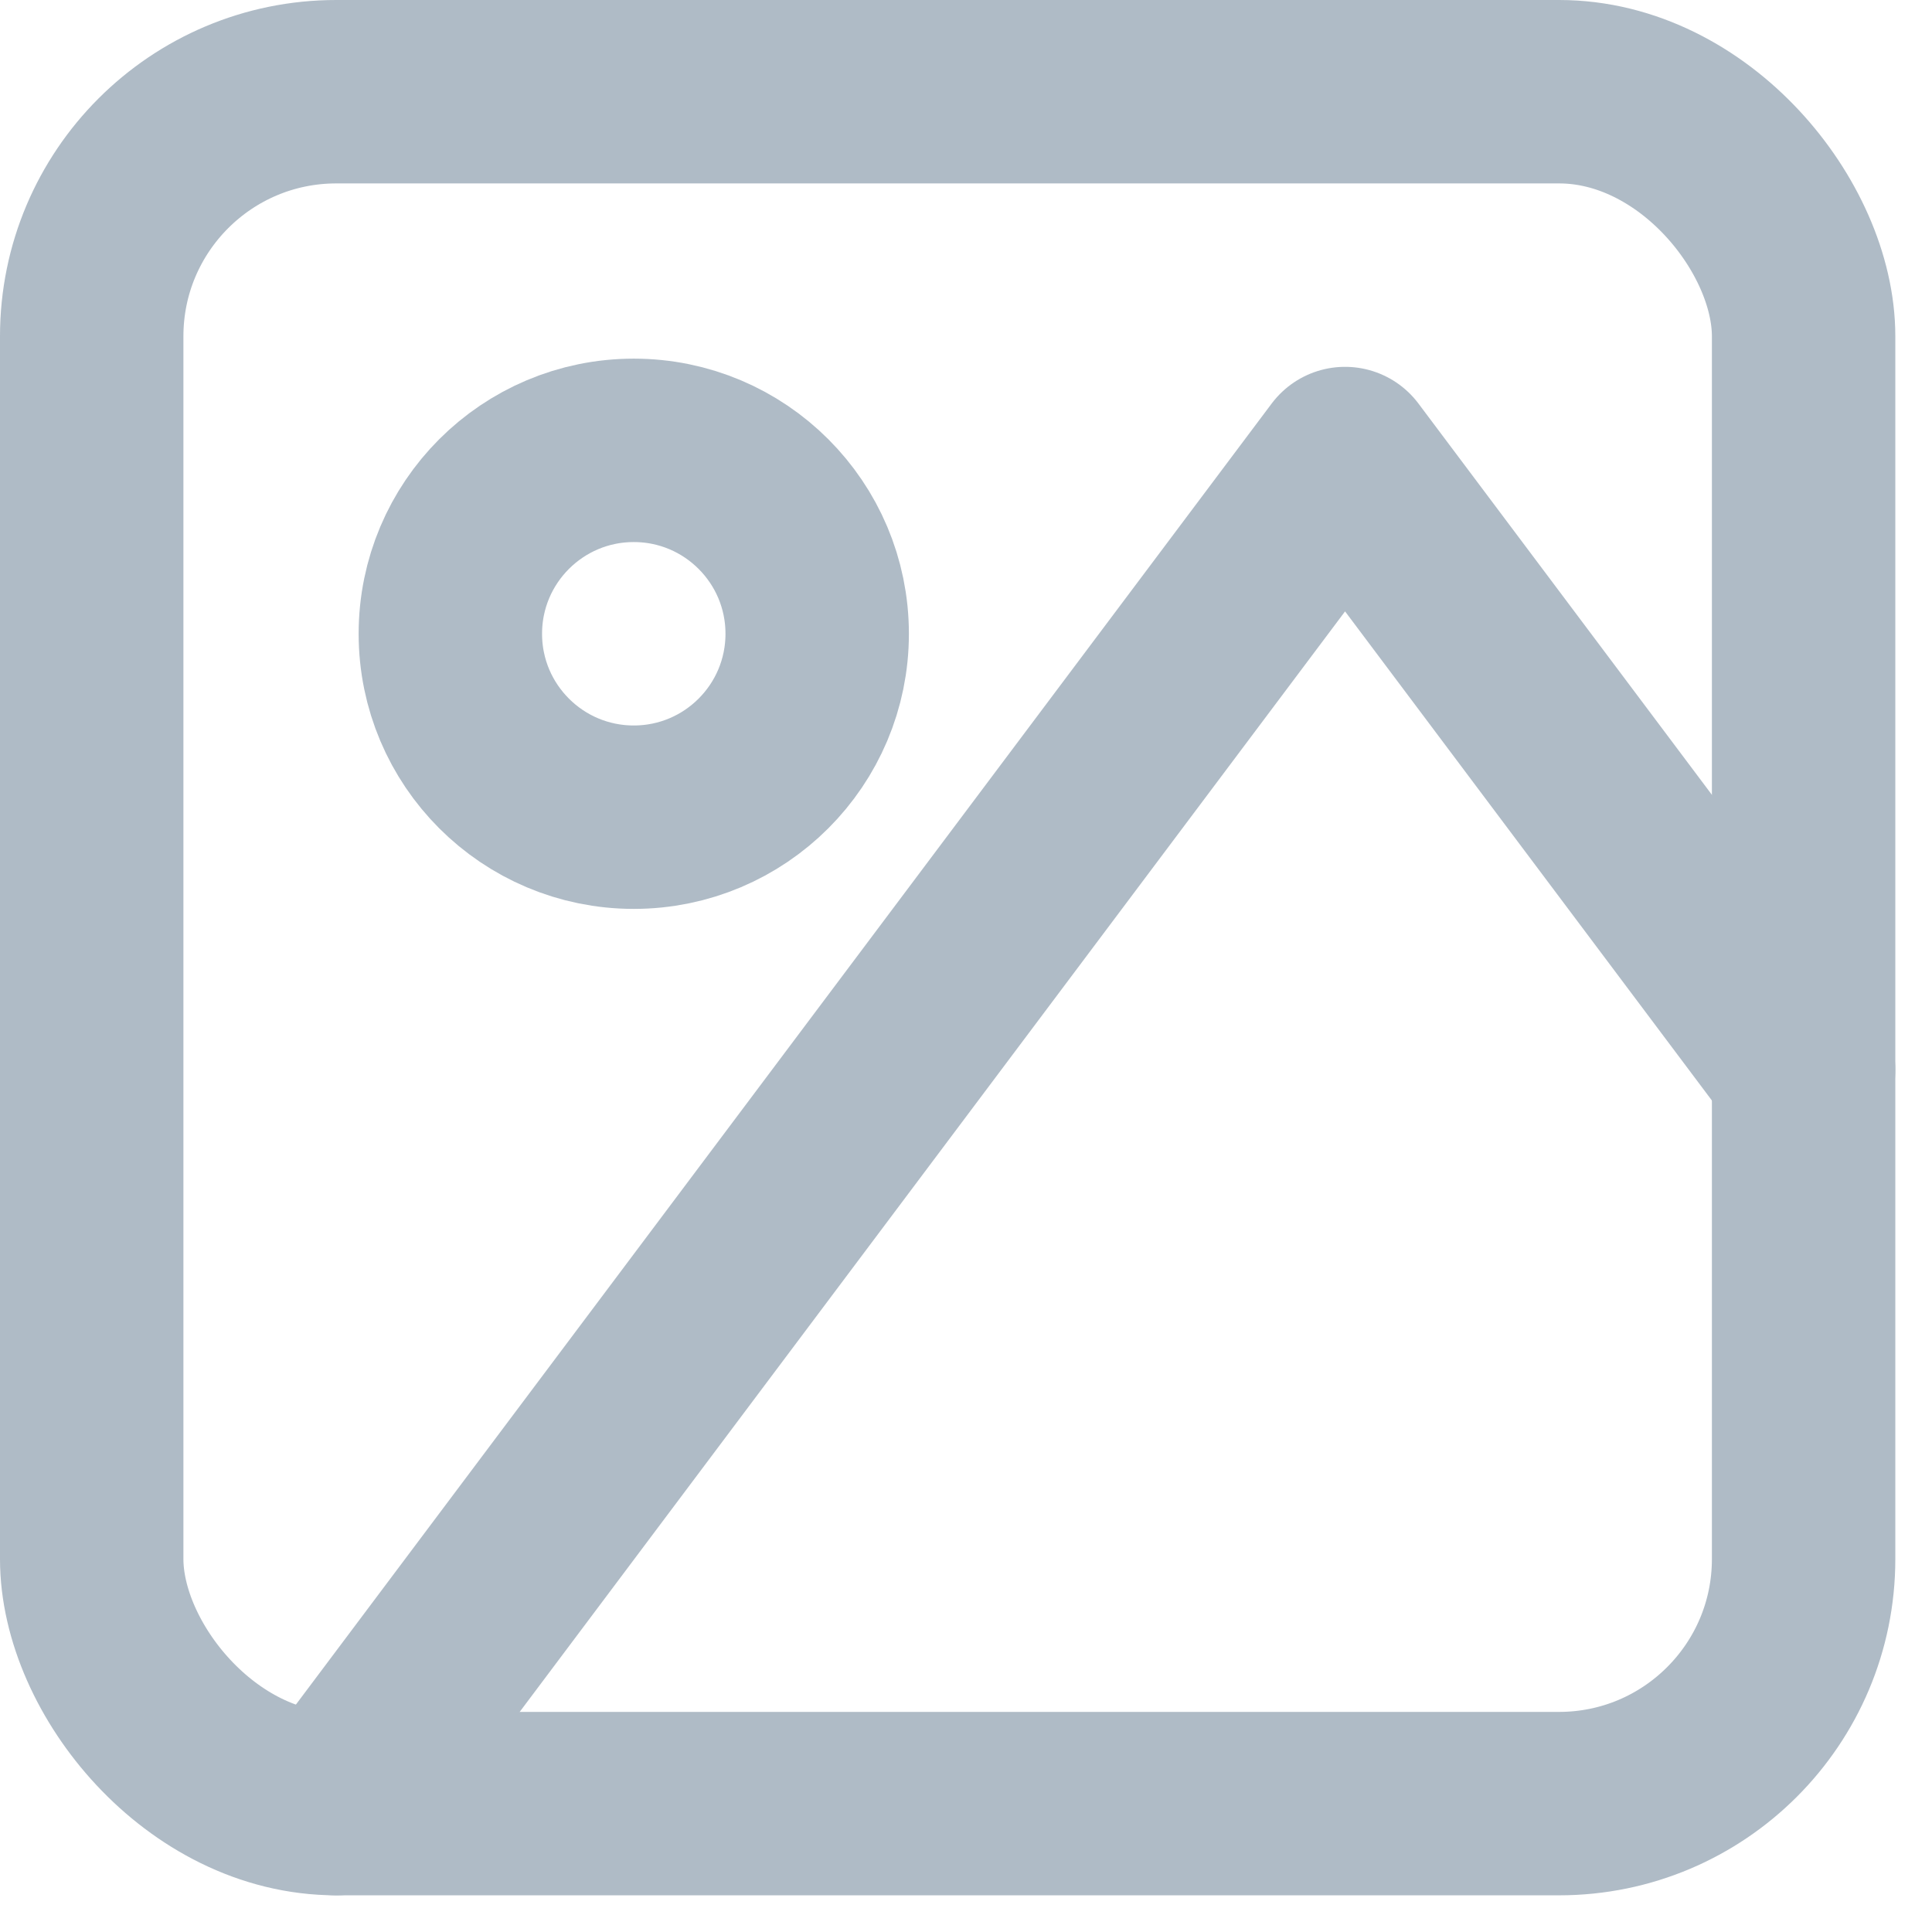 <svg xmlns="http://www.w3.org/2000/svg" width="15.8" height="15.8" viewBox="0 0 15.8 15.8">
  <g id="image" transform="translate(-2.25 -2.25)">
    <rect id="Retângulo_12" data-name="Retângulo 12" width="14" height="14" rx="2" transform="translate(3 3)" fill="none" stroke="#afbbc6" stroke-linecap="round" stroke-linejoin="round" stroke-width="1.5"/>
    <circle id="Elipse_85" data-name="Elipse 85" cx="1.5" cy="1.5" r="1.5" transform="translate(5.933 5.933)" fill="none" stroke="#afbbc6" stroke-linecap="round" stroke-linejoin="round" stroke-width="1.5"/>
    <path id="Caminho_73" data-name="Caminho 73" d="M17,15l-3.75-5L5,21" transform="translate(0 -4)" fill="none" stroke="#afbbc6" stroke-linecap="round" stroke-linejoin="round" stroke-width="1.5"/>
  </g>
</svg>
